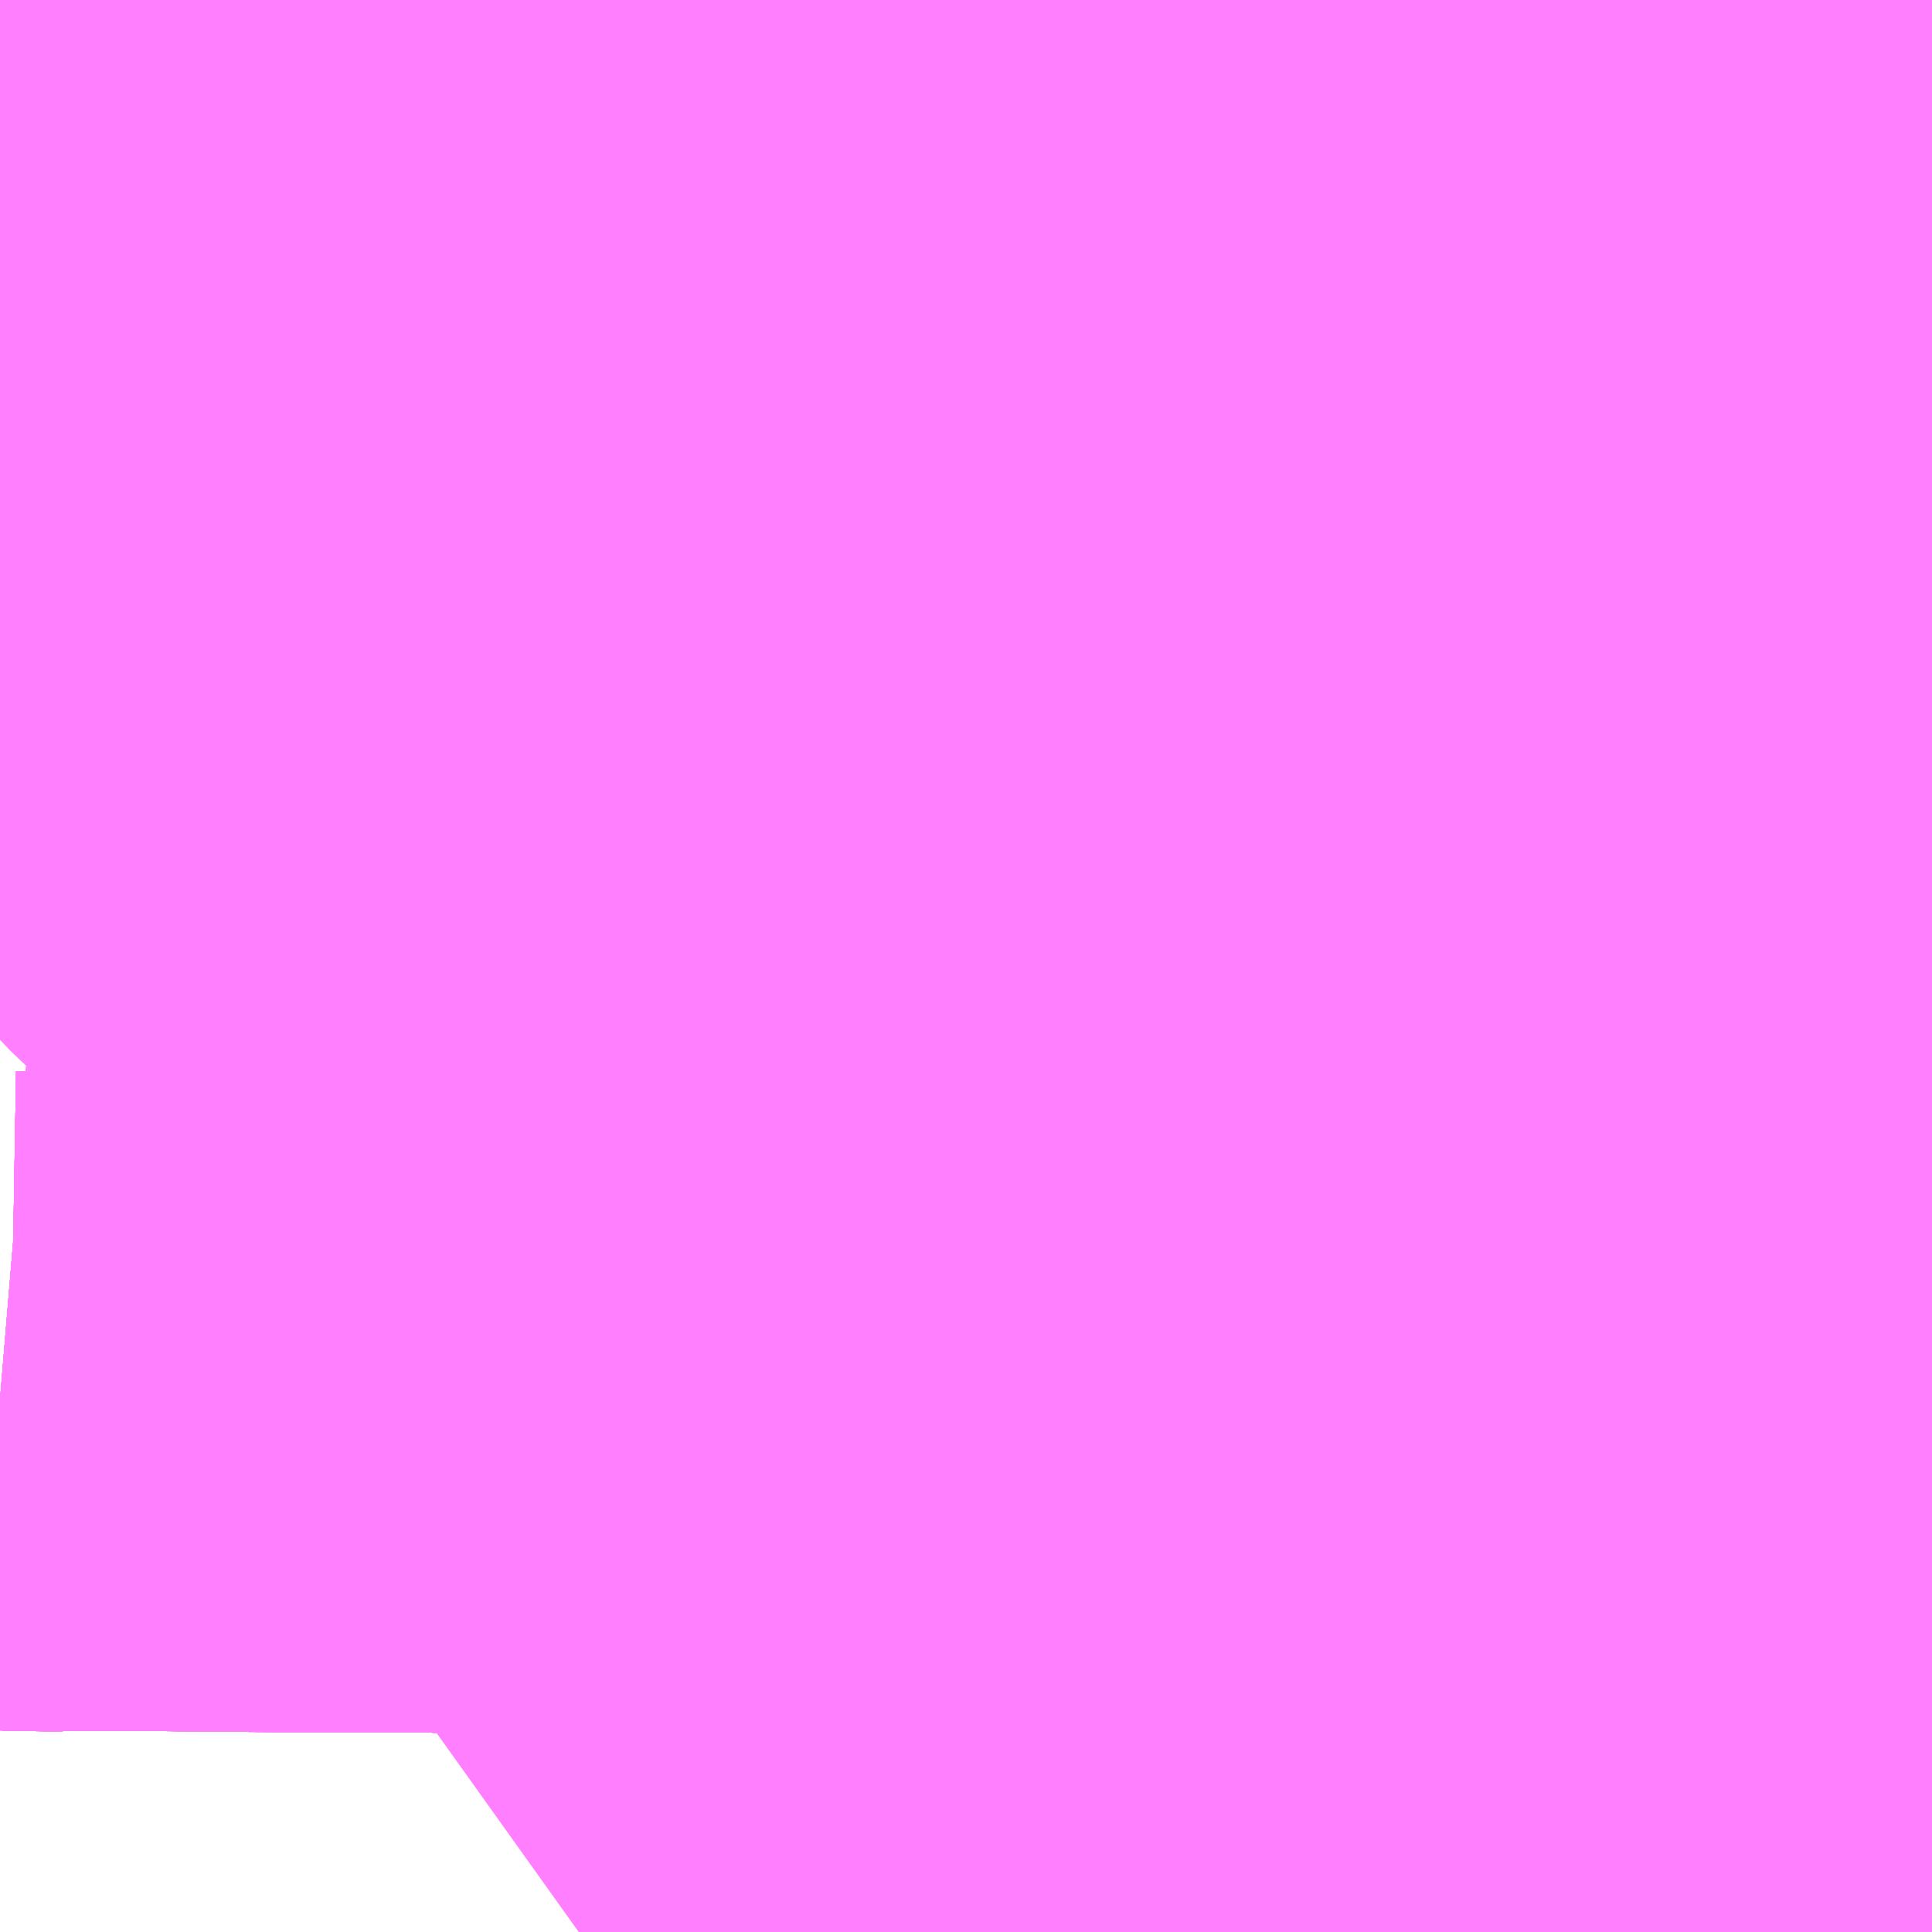 <?xml version="1.0" encoding="UTF-8"?>
<svg  xmlns="http://www.w3.org/2000/svg" xmlns:xlink="http://www.w3.org/1999/xlink" xmlns:go="http://purl.org/svgmap/profile" property="N07_001,N07_002,N07_003,N07_004,N07_005,N07_006,N07_007" viewBox="14086.67 -3834.229 2.197 2.197" go:dataArea="14086.669921875 -3834.228515625 2.197265625 2.197265625" >
<globalCoordinateSystem srsName="http://purl.org/crs/84" transform="matrix(100.0,0.0,0.0,-100.0,0.0,0.0)" />
<defs>
 <g id="p0" >
  <circle cx="0.0" cy="0.0" r="3" stroke="green" stroke-width="0.75" vector-effect="non-scaling-stroke" />
 </g>
</defs>
<g fill="none" fill-rule="evenodd" stroke="#FF00FF" stroke-width="0.75" opacity="0.5" vector-effect="non-scaling-stroke" stroke-linejoin="bevel" >
<path content="1,JRバス東北（株）,ドリームササニシキ号,1.0,1.0,1.0," xlink:title="1" d="M14088.152,-3834.229L14088.185,-3834.196L14088.207,-3834.175L14088.209,-3834.173L14088.245,-3834.131L14088.295,-3834.09L14088.328,-3834.059L14088.329,-3834.058L14088.351,-3834.035L14088.385,-3834.003L14088.413,-3833.975L14088.43,-3833.959L14088.464,-3833.922L14088.483,-3833.898L14088.488,-3833.891L14088.509,-3833.863L14088.56,-3833.794L14088.582,-3833.767L14088.595,-3833.753L14088.61,-3833.739L14088.586,-3833.725L14088.566,-3833.713L14088.542,-3833.702L14088.524,-3833.696L14088.495,-3833.688L14088.435,-3833.677L14088.403,-3833.672L14088.362,-3833.666L14088.336,-3833.664L14088.31,-3833.662L14088.272,-3833.664L14088.218,-3833.676L14088.198,-3833.682L14088.174,-3833.691L14088.144,-3833.709L14088.115,-3833.731L14088.104,-3833.741L14088.093,-3833.751L14088.081,-3833.757L14088.072,-3833.761L14088.057,-3833.767L14088.042,-3833.771L14087.826,-3833.821L14087.81,-3833.826L14087.727,-3833.843L14087.528,-3833.886L14087.485,-3833.896L14087.354,-3833.929L14087.298,-3833.939L14087.279,-3833.943L14087.259,-3833.946L14087.156,-3833.957L14087.114,-3833.963L14087.09,-3833.966L14087.076,-3833.968L14087.034,-3833.974L14087.027,-3833.966L14087.007,-3833.934L14086.988,-3833.909L14086.979,-3833.895L14086.943,-3833.844L14086.925,-3833.815L14086.921,-3833.809L14086.871,-3833.735L14086.843,-3833.695L14086.841,-3833.686L14086.808,-3833.644L14086.803,-3833.636L14086.8,-3833.633L14086.798,-3833.63L14086.798,-3833.622L14086.799,-3833.612L14086.809,-3833.581L14086.831,-3833.515L14086.839,-3833.498L14086.84,-3833.491L14086.846,-3833.475L14086.875,-3833.409L14086.887,-3833.385L14086.896,-3833.368L14086.911,-3833.344L14086.924,-3833.324L14086.939,-3833.308L14086.955,-3833.291L14086.975,-3833.274L14086.99,-3833.263L14087.001,-3833.256L14087.017,-3833.246L14087.048,-3833.231L14087.156,-3833.196L14087.171,-3833.192L14087.236,-3833.172L14087.292,-3833.152L14087.379,-3833.133L14087.564,-3833.08L14087.59,-3833.071L14087.68,-3833.045L14087.693,-3833.041L14087.847,-3832.99L14087.864,-3832.982L14087.896,-3832.964L14087.909,-3832.954L14087.934,-3832.935L14087.95,-3832.918L14087.96,-3832.902L14087.99,-3832.854L14087.999,-3832.835L14088.018,-3832.782L14088.023,-3832.765L14088.027,-3832.747L14088.028,-3832.735L14088.039,-3832.54L14088.036,-3832.476L14088.038,-3832.407L14088.039,-3832.398L14088.045,-3832.249L14088.064,-3832.25L14088.151,-3832.255L14088.16,-3832.252L14088.175,-3832.252L14088.266,-3832.255L14088.288,-3832.251L14088.288,-3832.251L14088.289,-3832.251L14088.289,-3832.237L14088.291,-3832.133L14088.293,-3832.088L14088.294,-3832.051L14088.295,-3832.031"/>
<path content="1,JRバス東北（株）,仙台～古川線,31.0,25.0,25.0," xlink:title="1" d="M14088.833,-3832.031L14088.839,-3832.046L14088.862,-3832.094L14088.867,-3832.108M14088.867,-3833.498L14088.864,-3833.502L14088.86,-3833.507L14088.854,-3833.514L14088.838,-3833.533L14088.818,-3833.558L14088.791,-3833.586L14088.778,-3833.599L14088.763,-3833.612L14088.746,-3833.625L14088.74,-3833.63L14088.731,-3833.637L14088.707,-3833.658L14088.678,-3833.677L14088.61,-3833.739L14088.595,-3833.753L14088.582,-3833.767L14088.56,-3833.794L14088.509,-3833.863L14088.488,-3833.891L14088.483,-3833.898L14088.464,-3833.922L14088.43,-3833.959L14088.413,-3833.975L14088.385,-3834.003L14088.351,-3834.035L14088.329,-3834.058L14088.328,-3834.059L14088.295,-3834.09L14088.245,-3834.131L14088.209,-3834.173L14088.207,-3834.175L14088.185,-3834.196L14088.152,-3834.229"/>
<path content="1,宮城交通（株）,N13,23.0,9.0,9.5," xlink:title="1" d="M14088.295,-3832.031L14088.294,-3832.051L14088.293,-3832.088L14088.291,-3832.133L14088.289,-3832.237L14088.289,-3832.251L14088.288,-3832.251L14088.288,-3832.251L14088.266,-3832.255L14088.175,-3832.252L14088.16,-3832.252L14088.151,-3832.255L14088.064,-3832.25L14088.045,-3832.249L14088.039,-3832.398L14088.038,-3832.407L14088.036,-3832.476L14088.039,-3832.54L14088.028,-3832.735L14088.027,-3832.747L14088.023,-3832.765L14088.018,-3832.782L14087.999,-3832.835L14087.99,-3832.854L14087.96,-3832.902L14087.95,-3832.918L14087.934,-3832.935L14087.909,-3832.954L14087.896,-3832.964L14087.864,-3832.982L14087.847,-3832.99L14087.693,-3833.041L14087.68,-3833.045L14087.59,-3833.071L14087.564,-3833.08L14087.379,-3833.133L14087.292,-3833.152L14087.236,-3833.172L14087.171,-3833.192L14087.156,-3833.196L14087.048,-3833.231L14086.999,-3833.244L14086.969,-3833.251L14086.918,-3833.264L14086.832,-3833.281L14086.818,-3833.284L14086.799,-3833.286L14086.79,-3833.286L14086.766,-3833.288L14086.733,-3833.288L14086.718,-3833.289L14086.687,-3833.286L14086.67,-3833.283"/>
<path content="1,宮城交通（株）,N14,27.0,20.0,17.5," xlink:title="1" d="M14086.67,-3833.283L14086.687,-3833.286L14086.718,-3833.289L14086.733,-3833.288L14086.766,-3833.288L14086.79,-3833.286L14086.799,-3833.286L14086.818,-3833.284L14086.832,-3833.281L14086.918,-3833.264L14086.969,-3833.251L14086.999,-3833.244L14087.048,-3833.231L14087.156,-3833.196L14087.171,-3833.192L14087.236,-3833.172L14087.292,-3833.152L14087.379,-3833.133L14087.564,-3833.08L14087.59,-3833.071L14087.68,-3833.045L14087.693,-3833.041L14087.847,-3832.99L14087.864,-3832.982L14087.896,-3832.964L14087.909,-3832.954L14087.934,-3832.935L14087.95,-3832.918L14087.96,-3832.902L14087.99,-3832.854L14087.999,-3832.835L14088.018,-3832.782L14088.023,-3832.765L14088.027,-3832.747L14088.028,-3832.735L14088.039,-3832.54L14088.036,-3832.476L14088.038,-3832.407L14088.039,-3832.398L14088.045,-3832.249L14088.064,-3832.25L14088.151,-3832.255"/>
<path content="1,宮城交通（株）,N15,35.5,31.5,31.5," xlink:title="1" d="M14088.295,-3832.031L14088.294,-3832.051L14088.293,-3832.088L14088.291,-3832.133L14088.289,-3832.237L14088.289,-3832.251L14088.288,-3832.251L14088.288,-3832.251L14088.266,-3832.255L14088.175,-3832.252L14088.16,-3832.252L14088.151,-3832.255L14088.064,-3832.25L14088.045,-3832.249L14088.039,-3832.398L14088.038,-3832.407L14088.036,-3832.476L14088.039,-3832.54L14088.028,-3832.735L14088.027,-3832.747L14088.023,-3832.765L14088.018,-3832.782L14087.999,-3832.835L14087.99,-3832.854L14087.96,-3832.902L14087.95,-3832.918L14087.934,-3832.935L14087.909,-3832.954L14087.896,-3832.964L14087.864,-3832.982L14087.847,-3832.99L14087.693,-3833.041L14087.68,-3833.045L14087.59,-3833.071L14087.564,-3833.08L14087.379,-3833.133L14087.292,-3833.152L14087.236,-3833.172L14087.171,-3833.192L14087.156,-3833.196L14087.048,-3833.231L14086.999,-3833.244L14086.969,-3833.251L14086.918,-3833.264L14086.832,-3833.281L14086.818,-3833.284L14086.799,-3833.286L14086.79,-3833.286L14086.766,-3833.288L14086.733,-3833.288L14086.718,-3833.289L14086.687,-3833.286L14086.67,-3833.283"/>
<path content="1,宮城交通（株）,N16,16.0,13.0,12.5," xlink:title="1" d="M14086.67,-3833.283L14086.687,-3833.286L14086.718,-3833.289L14086.733,-3833.288L14086.766,-3833.288L14086.79,-3833.286L14086.799,-3833.286L14086.818,-3833.284L14086.832,-3833.281L14086.918,-3833.264L14086.969,-3833.251L14086.999,-3833.244L14087.048,-3833.231L14087.156,-3833.196L14087.171,-3833.192L14087.236,-3833.172L14087.292,-3833.152L14087.379,-3833.133L14087.564,-3833.08L14087.59,-3833.071L14087.68,-3833.045L14087.693,-3833.041L14087.847,-3832.99L14087.864,-3832.982L14087.896,-3832.964L14087.909,-3832.954L14087.934,-3832.935L14087.95,-3832.918L14087.96,-3832.902L14087.99,-3832.854L14087.999,-3832.835L14088.018,-3832.782L14088.023,-3832.765L14088.027,-3832.747L14088.028,-3832.735L14088.039,-3832.54L14088.036,-3832.476L14088.038,-3832.407L14088.039,-3832.398L14088.045,-3832.249L14088.064,-3832.25L14088.151,-3832.255"/>
<path content="1,宮城交通（株）,N17,8.0,4.0,2.5," xlink:title="1" d="M14088.151,-3832.255L14088.064,-3832.25L14088.045,-3832.249L14088.039,-3832.398L14088.038,-3832.407L14088.036,-3832.476L14088.039,-3832.54L14088.028,-3832.735L14088.027,-3832.747L14088.023,-3832.765L14088.018,-3832.782L14087.999,-3832.835L14087.99,-3832.854L14087.96,-3832.902L14087.95,-3832.918L14087.934,-3832.935L14087.909,-3832.954L14087.896,-3832.964L14087.864,-3832.982L14087.847,-3832.99L14087.693,-3833.041L14087.68,-3833.045L14087.59,-3833.071L14087.564,-3833.08L14087.379,-3833.133L14087.292,-3833.152L14087.236,-3833.172L14087.171,-3833.192L14087.156,-3833.196L14087.048,-3833.231L14086.999,-3833.244L14086.969,-3833.251L14086.918,-3833.264L14086.832,-3833.281L14086.818,-3833.284L14086.799,-3833.286L14086.79,-3833.286L14086.766,-3833.288L14086.733,-3833.288L14086.718,-3833.289L14086.687,-3833.286L14086.67,-3833.283"/>
<path content="1,宮城交通（株）,N18,2.0,0.0,0.0," xlink:title="1" d="M14086.67,-3833.283L14086.687,-3833.286L14086.718,-3833.289L14086.733,-3833.288L14086.766,-3833.288L14086.79,-3833.286L14086.799,-3833.286L14086.818,-3833.284L14086.832,-3833.281L14086.918,-3833.264L14086.969,-3833.251L14086.999,-3833.244L14087.048,-3833.231L14087.156,-3833.196L14087.171,-3833.192L14087.236,-3833.172L14087.292,-3833.152L14087.379,-3833.133L14087.564,-3833.08L14087.59,-3833.071L14087.68,-3833.045L14087.693,-3833.041L14087.847,-3832.99L14087.864,-3832.982L14087.896,-3832.964L14087.909,-3832.954L14087.934,-3832.935L14087.95,-3832.918L14087.96,-3832.902L14087.99,-3832.854L14087.999,-3832.835L14088.018,-3832.782L14088.023,-3832.765L14088.027,-3832.747L14088.028,-3832.735L14088.039,-3832.54L14088.036,-3832.476L14088.038,-3832.407L14088.039,-3832.398L14088.045,-3832.249L14088.064,-3832.25L14088.151,-3832.255"/>
<path content="1,宮城交通（株）,N19,12.5,8.5,5.0," xlink:title="1" d="M14086.67,-3833.283L14086.687,-3833.286L14086.718,-3833.289L14086.733,-3833.288L14086.766,-3833.288L14086.79,-3833.286L14086.799,-3833.286L14086.818,-3833.284L14086.832,-3833.281L14086.918,-3833.264L14086.969,-3833.251L14086.999,-3833.244L14087.048,-3833.231L14087.156,-3833.196L14087.171,-3833.192L14087.236,-3833.172L14087.292,-3833.152L14087.379,-3833.133L14087.564,-3833.08L14087.59,-3833.071L14087.68,-3833.045L14087.693,-3833.041L14087.847,-3832.99L14087.864,-3832.982L14087.896,-3832.964L14087.909,-3832.954L14087.934,-3832.935L14087.95,-3832.918L14087.96,-3832.902L14087.99,-3832.854L14087.999,-3832.835L14088.018,-3832.782L14088.023,-3832.765L14088.027,-3832.747L14088.028,-3832.735L14088.039,-3832.54L14088.036,-3832.476L14088.038,-3832.407L14088.039,-3832.398L14088.045,-3832.249L14088.064,-3832.25L14088.151,-3832.255"/>
<path content="1,宮城交通（株）,N20,57.0,50.0,46.0," xlink:title="1" d="M14088.289,-3832.251L14088.289,-3832.237L14088.291,-3832.133L14088.293,-3832.088L14088.294,-3832.051L14088.295,-3832.031"/>
<path content="1,宮城交通（株）,N20,57.0,50.0,46.0," xlink:title="1" d="M14088.289,-3832.251L14088.288,-3832.251L14088.288,-3832.251L14088.266,-3832.255L14088.175,-3832.252L14088.16,-3832.252L14088.151,-3832.255L14088.064,-3832.25L14088.045,-3832.249L14088.039,-3832.398L14088.038,-3832.407L14088.036,-3832.476L14088.039,-3832.54L14088.028,-3832.735L14088.027,-3832.747L14088.023,-3832.765L14088.018,-3832.782L14087.999,-3832.835L14087.99,-3832.854L14087.96,-3832.902L14087.973,-3832.913L14087.981,-3832.923L14087.981,-3832.931L14087.976,-3832.941L14087.966,-3832.952L14087.934,-3832.977L14087.924,-3832.988L14087.918,-3832.997L14087.912,-3833.011L14087.91,-3833.025L14087.912,-3833.038L14087.917,-3833.052L14087.924,-3833.065L14087.934,-3833.078L14087.958,-3833.099L14087.912,-3833.141L14087.885,-3833.169L14087.856,-3833.192L14087.824,-3833.217L14087.797,-3833.237L14087.761,-3833.261L14087.726,-3833.283L14087.679,-3833.31L14087.633,-3833.338L14087.626,-3833.345L14087.589,-3833.362L14087.515,-3833.403L14087.485,-3833.42L14087.363,-3833.492L14087.343,-3833.502L14087.329,-3833.512L14087.294,-3833.533L14087.253,-3833.558L14087.234,-3833.574L14087.216,-3833.595L14087.208,-3833.606L14087.162,-3833.591L14087.159,-3833.596L14087.156,-3833.595L14087.089,-3833.575L14087.065,-3833.566L14087.005,-3833.55L14086.968,-3833.538L14086.909,-3833.521L14086.865,-3833.507L14086.849,-3833.502L14086.839,-3833.498L14086.831,-3833.515L14086.809,-3833.581L14086.799,-3833.612L14086.798,-3833.622L14086.798,-3833.63L14086.8,-3833.633L14086.803,-3833.636L14086.808,-3833.644L14086.841,-3833.686L14086.843,-3833.695L14086.871,-3833.735L14086.921,-3833.809L14086.925,-3833.815L14086.943,-3833.844L14086.979,-3833.895L14086.988,-3833.909L14087.007,-3833.934L14087.027,-3833.966L14087.034,-3833.974L14087.076,-3833.968L14087.09,-3833.966L14087.114,-3833.963L14087.156,-3833.957L14087.259,-3833.946L14087.279,-3833.943L14087.298,-3833.939L14087.354,-3833.929L14087.485,-3833.896L14087.528,-3833.886L14087.727,-3833.843L14087.81,-3833.826L14087.826,-3833.821L14088.042,-3833.771L14088.057,-3833.767L14088.072,-3833.761L14088.081,-3833.757L14088.093,-3833.751L14088.104,-3833.741L14088.115,-3833.731L14088.144,-3833.709L14088.174,-3833.691L14088.198,-3833.682L14088.218,-3833.676L14088.272,-3833.664L14088.31,-3833.662L14088.336,-3833.664L14088.362,-3833.666L14088.403,-3833.672L14088.435,-3833.677L14088.428,-3833.636L14088.427,-3833.63L14088.427,-3833.627L14088.42,-3833.584L14088.415,-3833.55L14088.403,-3833.468L14088.397,-3833.424L14088.389,-3833.382L14088.379,-3833.328L14088.368,-3833.256L14088.367,-3833.243L14088.36,-3833.212L14088.398,-3833.209L14088.426,-3833.206L14088.493,-3833.199L14088.521,-3833.197L14088.529,-3833.196L14088.537,-3833.195L14088.542,-3833.194L14088.554,-3833.193L14088.52,-3833.133L14088.483,-3833.083L14088.483,-3833.067L14088.483,-3833.064L14088.458,-3833.02L14088.409,-3832.928L14088.402,-3832.915L14088.414,-3832.909L14088.42,-3832.905L14088.484,-3832.865L14088.572,-3832.811L14088.589,-3832.8L14088.612,-3832.79L14088.637,-3832.782L14088.661,-3832.775L14088.672,-3832.773L14088.701,-3832.769L14088.812,-3832.757L14088.807,-3832.713L14088.809,-3832.682L14088.811,-3832.669L14088.814,-3832.635L14088.812,-3832.62L14088.81,-3832.613L14088.807,-3832.602L14088.8,-3832.59L14088.778,-3832.555L14088.748,-3832.512L14088.726,-3832.478L14088.706,-3832.445L14088.669,-3832.392L14088.645,-3832.354L14088.619,-3832.315L14088.576,-3832.25L14088.536,-3832.187L14088.519,-3832.195L14088.481,-3832.211L14088.464,-3832.216L14088.428,-3832.232L14088.41,-3832.24L14088.396,-3832.245L14088.383,-3832.249L14088.369,-3832.251L14088.354,-3832.254L14088.335,-3832.255L14088.312,-3832.255L14088.289,-3832.251"/>
<path content="1,宮城交通（株）,N21,8.0,7.0,7.0," xlink:title="1" d="M14086.67,-3834.104L14086.672,-3834.104L14086.692,-3834.103L14086.709,-3834.101L14086.728,-3834.096L14086.741,-3834.095L14086.76,-3834.09L14086.787,-3834.081L14086.812,-3834.072L14086.838,-3834.061L14086.864,-3834.05L14086.907,-3834.031L14087.009,-3833.985L14087.023,-3833.978L14087.034,-3833.974L14087.043,-3833.98L14087.058,-3834.001L14087.08,-3834.034L14087.1,-3834.064L14087.156,-3834.067L14087.199,-3834.068L14087.209,-3834.067L14087.294,-3834.067L14087.375,-3834.07L14087.448,-3834.072L14087.491,-3834.073L14087.548,-3834.075L14087.575,-3834.079L14087.588,-3834.076L14087.604,-3834.075L14087.63,-3834.07L14087.71,-3834.054L14087.735,-3834.048L14087.777,-3834.039L14087.824,-3834.033L14087.884,-3834.029L14087.882,-3833.992L14087.93,-3833.985L14087.933,-3833.985L14087.982,-3833.973L14088.001,-3833.966L14088.029,-3833.955L14088.05,-3833.945L14088.06,-3833.939L14088.069,-3833.931L14088.078,-3833.922L14088.083,-3833.919L14088.095,-3833.901L14088.097,-3833.892L14088.098,-3833.868L14088.093,-3833.836L14088.081,-3833.757L14088.065,-3833.673L14088.06,-3833.637L14088.059,-3833.63L14088.055,-3833.59L14088.048,-3833.546L14088.041,-3833.505L14088.034,-3833.463L14088.026,-3833.419L14088.005,-3833.293L14087.999,-3833.247L14087.995,-3833.209L14087.981,-3833.148L14087.979,-3833.128L14087.971,-3833.086L14087.958,-3833.099L14087.934,-3833.078L14087.924,-3833.065L14087.917,-3833.052L14087.912,-3833.038L14087.91,-3833.025L14087.912,-3833.011L14087.918,-3832.997L14087.924,-3832.988L14087.934,-3832.977L14087.966,-3832.952L14087.976,-3832.941L14087.981,-3832.931L14087.981,-3832.923L14087.973,-3832.913L14087.96,-3832.902L14087.99,-3832.854L14087.999,-3832.835L14088.018,-3832.782L14088.023,-3832.765L14088.027,-3832.747L14088.028,-3832.735L14088.039,-3832.54L14088.036,-3832.476L14088.038,-3832.407L14088.039,-3832.398L14088.045,-3832.249L14088.064,-3832.25L14088.151,-3832.255"/>
<path content="1,宮城交通（株）,N22,11.0,12.0,12.0," xlink:title="1" d="M14088.833,-3832.031L14088.839,-3832.046"/>
<path content="1,宮城交通（株）,N22,11.0,12.0,12.0," xlink:title="1" d="M14088.839,-3832.046L14088.82,-3832.054L14088.737,-3832.093L14088.725,-3832.099L14088.713,-3832.104L14088.662,-3832.128L14088.649,-3832.135L14088.638,-3832.14L14088.545,-3832.183L14088.536,-3832.187L14088.519,-3832.195L14088.481,-3832.211L14088.464,-3832.216L14088.428,-3832.232L14088.41,-3832.24L14088.396,-3832.245L14088.383,-3832.249L14088.369,-3832.251L14088.354,-3832.254L14088.335,-3832.255L14088.312,-3832.255L14088.289,-3832.251"/>
<path content="1,宮城交通（株）,N22,11.0,12.0,12.0," xlink:title="1" d="M14088.839,-3832.046L14088.862,-3832.094L14088.867,-3832.108M14088.867,-3833.498L14088.864,-3833.502L14088.86,-3833.507L14088.854,-3833.514L14088.838,-3833.533L14088.818,-3833.558L14088.791,-3833.586L14088.778,-3833.599L14088.763,-3833.612L14088.746,-3833.625L14088.74,-3833.63L14088.731,-3833.637L14088.707,-3833.658L14088.678,-3833.677L14088.61,-3833.739L14088.595,-3833.753L14088.582,-3833.767L14088.56,-3833.794L14088.509,-3833.863L14088.488,-3833.891L14088.483,-3833.898L14088.464,-3833.922L14088.43,-3833.959L14088.413,-3833.975L14088.385,-3834.003L14088.351,-3834.035L14088.329,-3834.058L14088.328,-3834.059L14088.295,-3834.09L14088.245,-3834.131L14088.209,-3834.173L14088.207,-3834.175L14088.185,-3834.196L14088.152,-3834.229"/>
<path content="1,宮城交通（株）,N22,11.0,12.0,12.0," xlink:title="1" d="M14088.289,-3832.251L14088.288,-3832.274L14088.287,-3832.302L14088.287,-3832.388L14088.286,-3832.402L14088.285,-3832.414L14088.284,-3832.532L14088.284,-3832.548L14088.272,-3832.546L14088.134,-3832.542L14088.039,-3832.54L14088.036,-3832.476L14088.038,-3832.407L14088.039,-3832.398L14088.045,-3832.249L14088.064,-3832.25L14088.151,-3832.255L14088.16,-3832.252L14088.175,-3832.252L14088.266,-3832.255L14088.288,-3832.251L14088.288,-3832.251L14088.289,-3832.251"/>
<path content="1,宮城交通（株）,N23,35.0,29.5,28.0," xlink:title="1" d="M14088.295,-3832.031L14088.294,-3832.051L14088.293,-3832.088L14088.291,-3832.133L14088.289,-3832.237L14088.289,-3832.251L14088.288,-3832.251L14088.288,-3832.251L14088.266,-3832.255L14088.175,-3832.252L14088.16,-3832.252L14088.151,-3832.255L14088.064,-3832.25L14088.045,-3832.249L14088.039,-3832.398L14088.038,-3832.407L14088.036,-3832.476L14088.039,-3832.54L14088.134,-3832.542L14088.272,-3832.546L14088.284,-3832.548L14088.282,-3832.563L14088.283,-3832.624L14088.283,-3832.643L14088.285,-3832.657L14088.288,-3832.673L14088.295,-3832.701L14088.298,-3832.715L14088.305,-3832.731L14088.31,-3832.74L14088.315,-3832.748L14088.322,-3832.76L14088.343,-3832.8L14088.347,-3832.809L14088.352,-3832.82L14088.402,-3832.915L14088.409,-3832.928L14088.458,-3833.02L14088.483,-3833.064L14088.483,-3833.067L14088.483,-3833.083L14088.52,-3833.133L14088.554,-3833.193L14088.574,-3833.229L14088.601,-3833.278L14088.612,-3833.307L14088.625,-3833.344L14088.633,-3833.374L14088.641,-3833.401L14088.642,-3833.404L14088.667,-3833.469L14088.668,-3833.471L14088.672,-3833.484L14088.688,-3833.556L14088.683,-3833.582L14088.69,-3833.63L14088.707,-3833.658L14088.678,-3833.677L14088.61,-3833.739L14088.595,-3833.753L14088.582,-3833.767L14088.56,-3833.794L14088.509,-3833.863L14088.488,-3833.891L14088.483,-3833.898L14088.464,-3833.922L14088.43,-3833.959L14088.413,-3833.975L14088.385,-3834.003L14088.351,-3834.035L14088.329,-3834.058L14088.328,-3834.059L14088.295,-3834.09L14088.245,-3834.131L14088.209,-3834.173L14088.207,-3834.175L14088.185,-3834.196L14088.152,-3834.229"/>
<path content="1,宮城交通（株）,N24,19.5,12.5,12.5," xlink:title="1" d="M14088.295,-3832.031L14088.294,-3832.051L14088.293,-3832.088L14088.291,-3832.133L14088.289,-3832.237L14088.289,-3832.251L14088.288,-3832.251L14088.288,-3832.251L14088.266,-3832.255L14088.175,-3832.252L14088.16,-3832.252L14088.151,-3832.255L14088.064,-3832.25L14088.045,-3832.249L14088.039,-3832.398L14088.038,-3832.407L14088.036,-3832.476L14088.039,-3832.54L14088.134,-3832.542L14088.272,-3832.546L14088.284,-3832.548L14088.282,-3832.563L14088.283,-3832.624L14088.283,-3832.643L14088.285,-3832.657L14088.288,-3832.673L14088.295,-3832.701L14088.298,-3832.715L14088.305,-3832.731L14088.31,-3832.74L14088.315,-3832.748L14088.322,-3832.76L14088.343,-3832.8L14088.347,-3832.809L14088.352,-3832.82L14088.402,-3832.915L14088.409,-3832.928L14088.458,-3833.02L14088.483,-3833.064L14088.483,-3833.067L14088.483,-3833.083L14088.52,-3833.133L14088.554,-3833.193L14088.574,-3833.229L14088.601,-3833.278L14088.612,-3833.307L14088.625,-3833.344L14088.633,-3833.374L14088.641,-3833.401L14088.642,-3833.404L14088.667,-3833.469L14088.668,-3833.471L14088.672,-3833.484L14088.688,-3833.556L14088.683,-3833.582L14088.69,-3833.63L14088.707,-3833.658L14088.678,-3833.677L14088.61,-3833.739L14088.595,-3833.753L14088.582,-3833.767L14088.56,-3833.794L14088.509,-3833.863L14088.488,-3833.891L14088.483,-3833.898L14088.464,-3833.922L14088.43,-3833.959L14088.413,-3833.975L14088.385,-3834.003L14088.351,-3834.035L14088.329,-3834.058L14088.328,-3834.059L14088.295,-3834.09L14088.245,-3834.131L14088.209,-3834.173L14088.207,-3834.175L14088.185,-3834.196L14088.152,-3834.229"/>
<path content="1,宮城交通（株）,N25,13.0,5.0,5.0," xlink:title="1" d="M14088.833,-3832.031L14088.839,-3832.046"/>
<path content="1,宮城交通（株）,N25,13.0,5.0,5.0," xlink:title="1" d="M14088.839,-3832.046L14088.82,-3832.054L14088.737,-3832.093L14088.725,-3832.099L14088.713,-3832.104L14088.662,-3832.128L14088.649,-3832.135L14088.638,-3832.14L14088.545,-3832.183L14088.536,-3832.187L14088.519,-3832.195L14088.481,-3832.211L14088.464,-3832.216L14088.428,-3832.232L14088.41,-3832.24L14088.396,-3832.245L14088.383,-3832.249L14088.369,-3832.251L14088.354,-3832.254L14088.335,-3832.255L14088.312,-3832.255L14088.289,-3832.251L14088.288,-3832.251L14088.288,-3832.251L14088.266,-3832.255L14088.175,-3832.252L14088.16,-3832.252L14088.151,-3832.255L14088.064,-3832.25L14088.045,-3832.249L14088.039,-3832.398L14088.038,-3832.407L14088.036,-3832.476L14088.039,-3832.54L14088.134,-3832.542L14088.272,-3832.546L14088.284,-3832.548L14088.282,-3832.563L14088.283,-3832.624L14088.283,-3832.643L14088.285,-3832.657L14088.288,-3832.673L14088.295,-3832.701L14088.298,-3832.715L14088.305,-3832.731L14088.31,-3832.74L14088.315,-3832.748L14088.322,-3832.76L14088.343,-3832.8L14088.347,-3832.809L14088.352,-3832.82L14088.402,-3832.915L14088.409,-3832.928L14088.458,-3833.02L14088.483,-3833.064L14088.483,-3833.067L14088.483,-3833.083L14088.52,-3833.133L14088.554,-3833.193L14088.574,-3833.229L14088.601,-3833.278L14088.612,-3833.307L14088.625,-3833.344L14088.633,-3833.374L14088.641,-3833.401L14088.642,-3833.404L14088.667,-3833.469L14088.668,-3833.471L14088.672,-3833.484L14088.688,-3833.556L14088.683,-3833.582L14088.69,-3833.63L14088.707,-3833.658L14088.708,-3833.671L14088.715,-3833.718L14088.725,-3833.782L14088.737,-3833.844L14088.759,-3833.98L14088.768,-3834.028L14088.77,-3834.038L14088.772,-3834.049L14088.782,-3834.099L14088.794,-3834.164L14088.806,-3834.216L14088.808,-3834.229"/>
<path content="1,宮城交通（株）,N25,13.0,5.0,5.0," xlink:title="1" d="M14088.867,-3832.108L14088.862,-3832.094L14088.839,-3832.046"/>
<path content="1,宮城交通（株）,N26,31.0,16.0,14.0," xlink:title="1" d="M14088.295,-3832.031L14088.294,-3832.051L14088.293,-3832.088L14088.291,-3832.133L14088.289,-3832.237L14088.289,-3832.251L14088.288,-3832.251L14088.288,-3832.251L14088.266,-3832.255L14088.175,-3832.252L14088.16,-3832.252L14088.151,-3832.255L14088.064,-3832.25L14088.045,-3832.249L14088.039,-3832.398L14088.038,-3832.407L14088.036,-3832.476L14088.039,-3832.54L14088.134,-3832.542L14088.272,-3832.546L14088.284,-3832.548L14088.282,-3832.563L14088.283,-3832.624L14088.283,-3832.643L14088.285,-3832.657L14088.288,-3832.673L14088.295,-3832.701L14088.298,-3832.715L14088.305,-3832.731L14088.31,-3832.74L14088.315,-3832.748L14088.322,-3832.76L14088.343,-3832.8L14088.347,-3832.809L14088.352,-3832.82L14088.402,-3832.915L14088.409,-3832.928L14088.458,-3833.02L14088.483,-3833.064L14088.483,-3833.067L14088.483,-3833.083L14088.52,-3833.133L14088.554,-3833.193L14088.574,-3833.229L14088.601,-3833.278L14088.612,-3833.307L14088.625,-3833.344L14088.633,-3833.374L14088.641,-3833.401L14088.642,-3833.404L14088.667,-3833.469L14088.668,-3833.471L14088.672,-3833.484L14088.688,-3833.556L14088.683,-3833.582L14088.69,-3833.63L14088.707,-3833.658L14088.708,-3833.671L14088.715,-3833.718L14088.725,-3833.782L14088.737,-3833.844L14088.759,-3833.98L14088.768,-3834.028L14088.77,-3834.038L14088.772,-3834.049L14088.782,-3834.099L14088.794,-3834.164L14088.806,-3834.216L14088.808,-3834.229"/>
<path content="1,宮城交通（株）,N27,6.5,6.0,4.0," xlink:title="1" d="M14088.151,-3832.255L14088.064,-3832.25L14088.045,-3832.249L14088.039,-3832.398L14088.038,-3832.407L14088.036,-3832.476L14088.039,-3832.54L14088.134,-3832.542L14088.272,-3832.546L14088.284,-3832.548L14088.282,-3832.563L14088.283,-3832.624L14088.283,-3832.643L14088.285,-3832.657L14088.288,-3832.673L14088.295,-3832.701L14088.298,-3832.715L14088.305,-3832.731L14088.31,-3832.74L14088.315,-3832.748L14088.322,-3832.76L14088.343,-3832.8L14088.347,-3832.809L14088.352,-3832.82L14088.402,-3832.915L14088.409,-3832.928L14088.458,-3833.02L14088.483,-3833.064L14088.483,-3833.067L14088.483,-3833.083L14088.52,-3833.133L14088.554,-3833.193L14088.574,-3833.229L14088.601,-3833.278L14088.612,-3833.307L14088.625,-3833.344L14088.633,-3833.374L14088.641,-3833.401L14088.642,-3833.404L14088.667,-3833.469L14088.668,-3833.471L14088.672,-3833.484L14088.688,-3833.556L14088.683,-3833.582L14088.69,-3833.63L14088.707,-3833.658L14088.708,-3833.671L14088.715,-3833.718L14088.725,-3833.782L14088.737,-3833.844L14088.759,-3833.98L14088.768,-3834.028L14088.77,-3834.038L14088.772,-3834.049L14088.782,-3834.099L14088.794,-3834.164L14088.806,-3834.216L14088.808,-3834.229"/>
<path content="1,宮城交通（株）,N28,21.5,15.5,14.5," xlink:title="1" d="M14088.151,-3832.255L14088.064,-3832.25L14088.045,-3832.249L14088.039,-3832.398L14088.038,-3832.407L14088.036,-3832.476L14088.039,-3832.54L14088.134,-3832.542L14088.272,-3832.546L14088.284,-3832.548L14088.282,-3832.563L14088.283,-3832.624L14088.283,-3832.643L14088.285,-3832.657L14088.288,-3832.673L14088.295,-3832.701L14088.298,-3832.715L14088.305,-3832.731L14088.31,-3832.74L14088.315,-3832.748L14088.322,-3832.76L14088.343,-3832.8L14088.347,-3832.809L14088.352,-3832.82L14088.402,-3832.915L14088.409,-3832.928L14088.458,-3833.02L14088.483,-3833.064L14088.483,-3833.067L14088.483,-3833.083L14088.52,-3833.133L14088.554,-3833.193L14088.574,-3833.229L14088.601,-3833.278L14088.612,-3833.307L14088.625,-3833.344L14088.633,-3833.374L14088.641,-3833.401L14088.642,-3833.404L14088.667,-3833.469L14088.668,-3833.471L14088.672,-3833.484L14088.688,-3833.556L14088.683,-3833.582L14088.69,-3833.63L14088.707,-3833.658L14088.708,-3833.671L14088.715,-3833.718L14088.725,-3833.782L14088.737,-3833.844L14088.759,-3833.98L14088.768,-3834.028L14088.77,-3834.038L14088.867,-3834.026"/>
<path content="1,宮城交通（株）,N29,19.0,14.0,14.0," xlink:title="1" d="M14088.151,-3832.255L14088.064,-3832.25L14088.045,-3832.249L14088.039,-3832.398L14088.038,-3832.407L14088.036,-3832.476L14088.039,-3832.54L14088.134,-3832.542L14088.272,-3832.546L14088.284,-3832.548L14088.282,-3832.563L14088.283,-3832.624L14088.283,-3832.643L14088.285,-3832.657L14088.288,-3832.673L14088.295,-3832.701L14088.298,-3832.715L14088.305,-3832.731L14088.31,-3832.74L14088.315,-3832.748L14088.322,-3832.76L14088.343,-3832.8L14088.347,-3832.809L14088.352,-3832.82L14088.402,-3832.915L14088.409,-3832.928L14088.458,-3833.02L14088.483,-3833.064L14088.483,-3833.067L14088.483,-3833.083L14088.52,-3833.133L14088.554,-3833.193L14088.574,-3833.229L14088.601,-3833.278L14088.612,-3833.307L14088.625,-3833.344L14088.633,-3833.374L14088.641,-3833.401L14088.642,-3833.404L14088.667,-3833.469L14088.668,-3833.471L14088.672,-3833.484L14088.688,-3833.556L14088.683,-3833.582L14088.69,-3833.63L14088.707,-3833.658L14088.708,-3833.671L14088.715,-3833.718L14088.725,-3833.782L14088.737,-3833.844L14088.759,-3833.98L14088.768,-3834.028L14088.77,-3834.038L14088.663,-3834.049L14088.628,-3834.055L14088.577,-3834.061L14088.563,-3834.064L14088.524,-3834.074L14088.506,-3834.082L14088.49,-3834.09L14088.468,-3834.106L14088.458,-3834.117L14088.447,-3834.135L14088.435,-3834.161L14088.43,-3834.174L14088.429,-3834.181L14088.429,-3834.193L14088.434,-3834.229"/>
<path content="1,宮城交通（株）,N30,28.0,27.0,25.0," xlink:title="1" d="M14088.833,-3832.031L14088.839,-3832.046L14088.862,-3832.094L14088.867,-3832.108"/>
<path content="1,宮城交通（株）,N30,28.0,27.0,25.0," xlink:title="1" d="M14088.151,-3832.255L14088.16,-3832.252L14088.175,-3832.252L14088.266,-3832.255L14088.288,-3832.251L14088.288,-3832.251L14088.289,-3832.251L14088.288,-3832.274L14088.287,-3832.302L14088.287,-3832.388L14088.286,-3832.402L14088.285,-3832.414L14088.284,-3832.532L14088.284,-3832.548L14088.282,-3832.563L14088.283,-3832.624L14088.283,-3832.643L14088.285,-3832.657L14088.288,-3832.673L14088.295,-3832.701L14088.298,-3832.715L14088.305,-3832.731L14088.31,-3832.74L14088.315,-3832.748L14088.322,-3832.76L14088.343,-3832.8L14088.347,-3832.809L14088.352,-3832.82L14088.402,-3832.915L14088.409,-3832.928L14088.458,-3833.02L14088.483,-3833.064L14088.483,-3833.067L14088.483,-3833.083L14088.52,-3833.133L14088.554,-3833.193L14088.574,-3833.229L14088.601,-3833.278L14088.612,-3833.307L14088.625,-3833.344L14088.633,-3833.374L14088.641,-3833.401L14088.642,-3833.404L14088.667,-3833.469L14088.668,-3833.471L14088.672,-3833.484L14088.688,-3833.556L14088.683,-3833.582L14088.69,-3833.63L14088.707,-3833.658L14088.708,-3833.671L14088.715,-3833.718L14088.725,-3833.782L14088.737,-3833.844L14088.759,-3833.98L14088.768,-3834.028L14088.77,-3834.038L14088.867,-3834.026"/>
<path content="1,宮城交通（株）,N31,15.0,14.0,11.5," xlink:title="1" d="M14088.839,-3832.046L14088.833,-3832.031"/>
<path content="1,宮城交通（株）,N31,15.0,14.0,11.5," xlink:title="1" d="M14088.151,-3832.255L14088.16,-3832.252L14088.175,-3832.252L14088.266,-3832.255L14088.288,-3832.251L14088.288,-3832.251L14088.289,-3832.251L14088.312,-3832.255L14088.335,-3832.255L14088.354,-3832.254L14088.369,-3832.251L14088.383,-3832.249L14088.396,-3832.245L14088.41,-3832.24L14088.428,-3832.232L14088.464,-3832.216L14088.481,-3832.211L14088.519,-3832.195L14088.536,-3832.187L14088.545,-3832.183L14088.638,-3832.14L14088.649,-3832.135L14088.662,-3832.128L14088.713,-3832.104L14088.725,-3832.099L14088.737,-3832.093L14088.82,-3832.054L14088.839,-3832.046"/>
<path content="1,宮城交通（株）,N31,15.0,14.0,11.5," xlink:title="1" d="M14088.867,-3832.108L14088.862,-3832.094L14088.839,-3832.046"/>
<path content="1,宮城交通（株）,N32,10.0,9.0,9.0," xlink:title="1" d="M14088.833,-3832.031L14088.839,-3832.046"/>
<path content="1,宮城交通（株）,N32,10.0,9.0,9.0," xlink:title="1" d="M14088.839,-3832.046L14088.862,-3832.094L14088.867,-3832.108"/>
<path content="1,宮城交通（株）,N32,10.0,9.0,9.0," xlink:title="1" d="M14088.151,-3832.255L14088.16,-3832.252L14088.175,-3832.252L14088.266,-3832.255L14088.288,-3832.251L14088.288,-3832.251L14088.289,-3832.251L14088.312,-3832.255L14088.335,-3832.255L14088.354,-3832.254L14088.369,-3832.251L14088.383,-3832.249L14088.396,-3832.245L14088.41,-3832.24L14088.428,-3832.232L14088.464,-3832.216L14088.481,-3832.211L14088.519,-3832.195L14088.536,-3832.187L14088.545,-3832.183L14088.638,-3832.14L14088.649,-3832.135L14088.662,-3832.128L14088.713,-3832.104L14088.725,-3832.099L14088.737,-3832.093L14088.82,-3832.054L14088.839,-3832.046"/>
<path content="1,宮城交通（株）,N33,10.1,8.2,3.0," xlink:title="1" d="M14088.151,-3832.255L14088.16,-3832.252L14088.175,-3832.252L14088.266,-3832.255L14088.288,-3832.251L14088.288,-3832.251L14088.289,-3832.251L14088.312,-3832.255L14088.335,-3832.255L14088.354,-3832.254L14088.369,-3832.251L14088.383,-3832.249L14088.396,-3832.245L14088.41,-3832.24L14088.428,-3832.232L14088.464,-3832.216L14088.481,-3832.211L14088.519,-3832.195L14088.536,-3832.187L14088.545,-3832.183L14088.638,-3832.14L14088.649,-3832.135L14088.662,-3832.128L14088.713,-3832.104L14088.725,-3832.099L14088.737,-3832.093L14088.82,-3832.054L14088.839,-3832.046L14088.858,-3832.036L14088.867,-3832.032"/>
<path content="1,宮城交通（株）,N34,3.0,2.0,2.0," xlink:title="1" d="M14088.295,-3832.031L14088.294,-3832.051L14088.293,-3832.088L14088.291,-3832.133L14088.289,-3832.237L14088.289,-3832.251"/>
<path content="1,宮城交通（株）,N34,3.0,2.0,2.0," xlink:title="1" d="M14088.289,-3832.251L14088.288,-3832.251L14088.288,-3832.251L14088.266,-3832.255L14088.175,-3832.252L14088.16,-3832.252L14088.151,-3832.255"/>
<path content="1,宮城交通（株）,N34,3.0,2.0,2.0," xlink:title="1" d="M14088.289,-3832.251L14088.312,-3832.255L14088.335,-3832.255L14088.354,-3832.254L14088.369,-3832.251L14088.383,-3832.249L14088.396,-3832.245L14088.41,-3832.24L14088.428,-3832.232L14088.464,-3832.216L14088.481,-3832.211L14088.519,-3832.195L14088.536,-3832.187L14088.545,-3832.183L14088.638,-3832.14L14088.649,-3832.135L14088.662,-3832.128L14088.713,-3832.104L14088.725,-3832.099L14088.737,-3832.093L14088.82,-3832.054L14088.839,-3832.046L14088.862,-3832.094L14088.867,-3832.108"/>
<path content="1,宮城交通（株）,N35,30.0,27.0,23.0," xlink:title="1" d="M14088.833,-3832.031L14088.839,-3832.046"/>
<path content="1,宮城交通（株）,N35,30.0,27.0,23.0," xlink:title="1" d="M14088.839,-3832.046L14088.82,-3832.054L14088.737,-3832.093L14088.725,-3832.099L14088.713,-3832.104L14088.662,-3832.128L14088.649,-3832.135L14088.638,-3832.14L14088.545,-3832.183L14088.536,-3832.187L14088.519,-3832.195L14088.481,-3832.211L14088.464,-3832.216L14088.428,-3832.232L14088.41,-3832.24L14088.396,-3832.245L14088.383,-3832.249L14088.369,-3832.251L14088.354,-3832.254L14088.335,-3832.255L14088.312,-3832.255L14088.289,-3832.251L14088.288,-3832.251L14088.288,-3832.251L14088.266,-3832.255L14088.175,-3832.252L14088.16,-3832.252L14088.151,-3832.255"/>
<path content="1,宮城交通（株）,N35,30.0,27.0,23.0," xlink:title="1" d="M14088.839,-3832.046L14088.862,-3832.094L14088.867,-3832.108"/>
<path content="1,宮城交通（株）,N36,45.0,29.0,30.0," xlink:title="1" d="M14088.839,-3832.046L14088.833,-3832.031"/>
<path content="1,宮城交通（株）,N36,45.0,29.0,30.0," xlink:title="1" d="M14088.839,-3832.046L14088.858,-3832.036L14088.867,-3832.032"/>
<path content="1,宮城交通（株）,N36,45.0,29.0,30.0," xlink:title="1" d="M14088.151,-3832.255L14088.16,-3832.252L14088.175,-3832.252L14088.266,-3832.255L14088.288,-3832.251L14088.288,-3832.251L14088.289,-3832.251L14088.312,-3832.255L14088.335,-3832.255L14088.354,-3832.254L14088.369,-3832.251L14088.383,-3832.249L14088.396,-3832.245L14088.41,-3832.24L14088.428,-3832.232L14088.464,-3832.216L14088.481,-3832.211L14088.519,-3832.195L14088.536,-3832.187L14088.545,-3832.183L14088.638,-3832.14L14088.649,-3832.135L14088.662,-3832.128L14088.713,-3832.104L14088.725,-3832.099L14088.737,-3832.093L14088.82,-3832.054L14088.839,-3832.046"/>
<path content="1,宮城交通（株）,N37,10.0,7.5,6.0," xlink:title="1" d="M14088.833,-3832.031L14088.839,-3832.046L14088.858,-3832.036L14088.867,-3832.032"/>
<path content="1,宮城交通（株）,N38,32.0,21.5,22.0," xlink:title="1" d="M14088.833,-3832.031L14088.839,-3832.046"/>
<path content="1,宮城交通（株）,N38,32.0,21.5,22.0," xlink:title="1" d="M14088.839,-3832.046L14088.862,-3832.094L14088.867,-3832.108"/>
<path content="1,宮城交通（株）,N38,32.0,21.5,22.0," xlink:title="1" d="M14088.839,-3832.046L14088.82,-3832.054L14088.737,-3832.093L14088.725,-3832.099L14088.713,-3832.104L14088.662,-3832.128L14088.649,-3832.135L14088.638,-3832.14L14088.545,-3832.183L14088.536,-3832.187L14088.519,-3832.195L14088.481,-3832.211L14088.464,-3832.216L14088.428,-3832.232L14088.41,-3832.24L14088.396,-3832.245L14088.383,-3832.249L14088.369,-3832.251L14088.354,-3832.254L14088.335,-3832.255L14088.312,-3832.255L14088.289,-3832.251L14088.288,-3832.251L14088.288,-3832.251L14088.266,-3832.255L14088.175,-3832.252L14088.16,-3832.252L14088.151,-3832.255"/>
<path content="1,宮城交通（株）,N39,2.5,0.0,0.0," xlink:title="1" d="M14088.151,-3832.255L14088.16,-3832.252L14088.175,-3832.252L14088.266,-3832.255L14088.288,-3832.251L14088.288,-3832.251L14088.289,-3832.251L14088.312,-3832.255L14088.335,-3832.255L14088.354,-3832.254L14088.369,-3832.251L14088.383,-3832.249L14088.396,-3832.245L14088.41,-3832.24L14088.428,-3832.232L14088.464,-3832.216L14088.481,-3832.211L14088.519,-3832.195L14088.536,-3832.187L14088.545,-3832.183L14088.638,-3832.14L14088.649,-3832.135L14088.662,-3832.128L14088.713,-3832.104L14088.725,-3832.099L14088.737,-3832.093L14088.82,-3832.054L14088.839,-3832.046L14088.862,-3832.094L14088.867,-3832.108"/>
<path content="1,宮城交通（株）,N40,3.0,0.0,0.0," xlink:title="1" d="M14088.151,-3832.255L14088.16,-3832.252L14088.175,-3832.252L14088.266,-3832.255L14088.288,-3832.251L14088.288,-3832.251L14088.289,-3832.251L14088.312,-3832.255L14088.335,-3832.255L14088.354,-3832.254L14088.369,-3832.251L14088.383,-3832.249L14088.396,-3832.245L14088.41,-3832.24L14088.428,-3832.232L14088.464,-3832.216L14088.481,-3832.211L14088.519,-3832.195L14088.536,-3832.187L14088.545,-3832.183L14088.638,-3832.14L14088.649,-3832.135L14088.662,-3832.128L14088.713,-3832.104L14088.725,-3832.099L14088.737,-3832.093L14088.82,-3832.054L14088.839,-3832.046L14088.858,-3832.036L14088.867,-3832.032"/>
<path content="1,宮城交通（株）,N41,0.9,0.0,0.0," xlink:title="1" d="M14088.152,-3834.229L14088.185,-3834.196L14088.207,-3834.175L14088.209,-3834.173L14088.245,-3834.131L14088.295,-3834.09L14088.328,-3834.059L14088.329,-3834.058L14088.351,-3834.035L14088.385,-3834.003L14088.413,-3833.975L14088.43,-3833.959L14088.464,-3833.922L14088.483,-3833.898L14088.488,-3833.891L14088.509,-3833.863L14088.56,-3833.794L14088.582,-3833.767L14088.595,-3833.753L14088.61,-3833.739L14088.678,-3833.677L14088.707,-3833.658L14088.731,-3833.637L14088.74,-3833.63L14088.746,-3833.625L14088.763,-3833.612L14088.778,-3833.599L14088.791,-3833.586L14088.818,-3833.558L14088.838,-3833.533L14088.854,-3833.514L14088.86,-3833.507L14088.864,-3833.502L14088.867,-3833.498"/>
<path content="1,宮城交通（株）,N42,16.0,15.5,15.5," xlink:title="1" d="M14088.289,-3832.251L14088.289,-3832.237L14088.291,-3832.133L14088.293,-3832.088L14088.294,-3832.051L14088.295,-3832.031"/>
<path content="1,宮城交通（株）,N46,2.5,0.0,0.0," xlink:title="1" d="M14088.152,-3834.229L14088.185,-3834.196L14088.207,-3834.175L14088.209,-3834.173L14088.245,-3834.131L14088.295,-3834.09L14088.328,-3834.059L14088.329,-3834.058L14088.351,-3834.035L14088.385,-3834.003L14088.413,-3833.975L14088.43,-3833.959L14088.464,-3833.922L14088.483,-3833.898L14088.488,-3833.891L14088.509,-3833.863L14088.56,-3833.794L14088.582,-3833.767L14088.595,-3833.753L14088.61,-3833.739L14088.678,-3833.677L14088.707,-3833.658L14088.69,-3833.63L14088.683,-3833.582L14088.688,-3833.556L14088.672,-3833.484L14088.668,-3833.471L14088.667,-3833.469L14088.642,-3833.404L14088.641,-3833.401L14088.633,-3833.374L14088.625,-3833.344L14088.612,-3833.307L14088.601,-3833.278L14088.574,-3833.229L14088.554,-3833.193L14088.52,-3833.133L14088.483,-3833.083L14088.483,-3833.067L14088.483,-3833.064L14088.458,-3833.02L14088.409,-3832.928L14088.402,-3832.915L14088.352,-3832.82L14088.347,-3832.809L14088.343,-3832.8L14088.322,-3832.76L14088.315,-3832.748L14088.31,-3832.74L14088.305,-3832.731L14088.298,-3832.715L14088.295,-3832.701L14088.288,-3832.673L14088.285,-3832.657L14088.283,-3832.643L14088.283,-3832.624L14088.282,-3832.563L14088.284,-3832.548L14088.272,-3832.546L14088.134,-3832.542L14088.039,-3832.54L14088.036,-3832.476L14088.038,-3832.407L14088.039,-3832.398L14088.045,-3832.249L14088.064,-3832.25L14088.151,-3832.255"/>
<path content="1,宮城交通（株）,N5,6.5,3.5,3.5," xlink:title="1" d="M14087.329,-3832.031L14087.385,-3832.071L14087.408,-3832.088L14087.449,-3832.117L14087.458,-3832.121L14087.467,-3832.124L14087.48,-3832.125L14087.494,-3832.125L14087.576,-3832.123L14087.586,-3832.122L14087.656,-3832.12L14087.703,-3832.12L14087.709,-3832.161L14087.718,-3832.217L14087.732,-3832.257L14087.759,-3832.318L14087.763,-3832.332L14087.769,-3832.396L14087.774,-3832.444L14087.775,-3832.47L14087.759,-3832.515L14087.825,-3832.522L14087.871,-3832.526L14087.894,-3832.528L14087.914,-3832.53L14087.935,-3832.532L14088.014,-3832.54L14088.039,-3832.54L14088.036,-3832.476L14088.038,-3832.407L14088.039,-3832.398L14088.045,-3832.249L14088.064,-3832.25L14088.151,-3832.255"/>
<path content="1,宮城交通（株）,N7,30.0,22.0,11.5," xlink:title="1" d="M14088.295,-3832.031L14088.294,-3832.051L14088.293,-3832.088L14088.291,-3832.133L14088.289,-3832.237L14088.289,-3832.251L14088.288,-3832.251L14088.288,-3832.251L14088.266,-3832.255L14088.175,-3832.252L14088.16,-3832.252L14088.151,-3832.255"/>
<path content="1,宮城交通（株）,N8,4.5,0.0,0.0," xlink:title="1" d="M14088.295,-3832.031L14088.294,-3832.051L14088.293,-3832.088L14088.291,-3832.133L14088.289,-3832.237L14088.289,-3832.251L14088.288,-3832.251L14088.288,-3832.251L14088.266,-3832.255L14088.175,-3832.252L14088.16,-3832.252L14088.151,-3832.255"/>
<path content="1,宮城交通（株）,仙台～加美線,6.0,6.0,6.0," xlink:title="1" d="M14088.833,-3832.031L14088.839,-3832.046L14088.862,-3832.094L14088.867,-3832.108M14088.867,-3833.498L14088.864,-3833.502L14088.86,-3833.507L14088.854,-3833.514L14088.838,-3833.533L14088.818,-3833.558L14088.791,-3833.586L14088.778,-3833.599L14088.763,-3833.612L14088.746,-3833.625L14088.74,-3833.63L14088.731,-3833.637L14088.707,-3833.658L14088.678,-3833.677L14088.61,-3833.739L14088.595,-3833.753L14088.582,-3833.767L14088.56,-3833.794L14088.509,-3833.863L14088.488,-3833.891L14088.483,-3833.898L14088.464,-3833.922L14088.43,-3833.959L14088.413,-3833.975L14088.385,-3834.003L14088.351,-3834.035L14088.329,-3834.058L14088.328,-3834.059L14088.295,-3834.09L14088.245,-3834.131L14088.209,-3834.173L14088.207,-3834.175L14088.185,-3834.196L14088.152,-3834.229"/>
<path content="1,宮城交通（株）,仙台～古川線,11.5,7.5,7.5," xlink:title="1" d="M14088.833,-3832.031L14088.839,-3832.046L14088.862,-3832.094L14088.867,-3832.108M14088.867,-3833.498L14088.864,-3833.502L14088.86,-3833.507L14088.854,-3833.514L14088.838,-3833.533L14088.818,-3833.558L14088.791,-3833.586L14088.778,-3833.599L14088.763,-3833.612L14088.746,-3833.625L14088.74,-3833.63L14088.731,-3833.637L14088.707,-3833.658L14088.678,-3833.677L14088.61,-3833.739L14088.595,-3833.753L14088.582,-3833.767L14088.56,-3833.794L14088.509,-3833.863L14088.488,-3833.891L14088.483,-3833.898L14088.464,-3833.922L14088.43,-3833.959L14088.413,-3833.975L14088.385,-3834.003L14088.351,-3834.035L14088.329,-3834.058L14088.328,-3834.059L14088.295,-3834.09L14088.245,-3834.131L14088.209,-3834.173L14088.207,-3834.175L14088.185,-3834.196L14088.152,-3834.229"/>
<path content="1,宮城交通（株）,仙台～栗駒線,2.0,2.0,2.0," xlink:title="1" d="M14088.295,-3832.031L14088.294,-3832.051L14088.293,-3832.088L14088.291,-3832.133L14088.289,-3832.237L14088.289,-3832.251L14088.288,-3832.274L14088.287,-3832.302L14088.287,-3832.388L14088.286,-3832.402L14088.285,-3832.414L14088.284,-3832.532L14088.284,-3832.548L14088.272,-3832.546L14088.134,-3832.542L14088.039,-3832.54L14088.014,-3832.54L14087.935,-3832.532L14087.914,-3832.53L14087.894,-3832.528L14087.871,-3832.526L14087.825,-3832.522L14087.759,-3832.515L14087.724,-3832.516L14087.663,-3832.522L14087.606,-3832.528L14087.59,-3832.531L14087.519,-3832.553L14087.471,-3832.568L14087.457,-3832.573L14087.442,-3832.576L14087.42,-3832.576L14087.404,-3832.575L14087.391,-3832.584L14087.387,-3832.586L14087.379,-3832.59L14087.356,-3832.6L14087.287,-3832.625L14087.27,-3832.63L14087.254,-3832.631L14087.156,-3832.634L14087.107,-3832.634L14087.03,-3832.634L14086.899,-3832.635L14086.819,-3832.636L14086.749,-3832.636L14086.741,-3832.635L14086.682,-3832.636L14086.67,-3832.637"/>
<path content="1,東日本急行（株）,金成庁舎前・くりこま高原駅前・一迫総合支所前～築館～仙台線,15.0,15.0,15.0," xlink:title="1" d="M14088.152,-3834.229L14088.185,-3834.196L14088.207,-3834.175L14088.209,-3834.173L14088.245,-3834.131L14088.295,-3834.09L14088.328,-3834.059L14088.329,-3834.058L14088.351,-3834.035L14088.385,-3834.003L14088.413,-3833.975L14088.43,-3833.959L14088.464,-3833.922L14088.483,-3833.898L14088.488,-3833.891L14088.509,-3833.863L14088.56,-3833.794L14088.582,-3833.767L14088.595,-3833.753L14088.61,-3833.739L14088.678,-3833.677L14088.707,-3833.658L14088.731,-3833.637L14088.74,-3833.63L14088.746,-3833.625L14088.763,-3833.612L14088.778,-3833.599L14088.791,-3833.586L14088.818,-3833.558L14088.838,-3833.533L14088.854,-3833.514L14088.86,-3833.507L14088.864,-3833.502L14088.867,-3833.498M14088.867,-3832.108L14088.862,-3832.094L14088.839,-3832.046L14088.833,-3832.031"/>
<path content="2,仙台市,10　泉中央駅～泉岳少年自然の家,4.0,4.5,4.5," xlink:title="2" d="M14088.039,-3832.54L14088.036,-3832.476L14088.038,-3832.407L14088.039,-3832.398L14088.045,-3832.249L14088.064,-3832.25L14088.151,-3832.255L14088.16,-3832.252L14088.175,-3832.252L14088.266,-3832.255L14088.288,-3832.251L14088.288,-3832.251L14088.289,-3832.251L14088.288,-3832.274L14088.287,-3832.302L14088.287,-3832.388L14088.286,-3832.402L14088.285,-3832.414L14088.284,-3832.532L14088.284,-3832.548L14088.272,-3832.546L14088.134,-3832.542L14088.039,-3832.54"/>
<path content="2,仙台市,10　泉中央駅～泉岳少年自然の家,4.0,4.5,4.5," xlink:title="2" d="M14086.67,-3832.637L14086.682,-3832.636L14086.741,-3832.635L14086.749,-3832.636L14086.819,-3832.636L14086.899,-3832.635L14087.03,-3832.634L14087.107,-3832.634L14087.156,-3832.634L14087.254,-3832.631L14087.27,-3832.63L14087.287,-3832.625L14087.356,-3832.6L14087.379,-3832.59L14087.387,-3832.586L14087.391,-3832.584L14087.404,-3832.575L14087.42,-3832.576L14087.442,-3832.576L14087.457,-3832.573L14087.471,-3832.568L14087.519,-3832.553L14087.59,-3832.531L14087.606,-3832.528L14087.663,-3832.522L14087.724,-3832.516L14087.759,-3832.515L14087.825,-3832.522L14087.871,-3832.526L14087.894,-3832.528L14087.914,-3832.53L14087.935,-3832.532L14088.014,-3832.54L14088.039,-3832.54"/>
<path content="2,仙台市,12,3.0,5.0,5.0," xlink:title="2" d="M14088.039,-3832.54L14088.036,-3832.476L14088.038,-3832.407L14088.039,-3832.398L14088.045,-3832.249L14088.064,-3832.25L14088.151,-3832.255L14088.16,-3832.252L14088.175,-3832.252L14088.266,-3832.255L14088.288,-3832.251L14088.288,-3832.251L14088.289,-3832.251L14088.288,-3832.274L14088.287,-3832.302L14088.287,-3832.388L14088.286,-3832.402L14088.285,-3832.414L14088.284,-3832.532L14088.284,-3832.548L14088.272,-3832.546L14088.134,-3832.542L14088.039,-3832.54"/>
<path content="2,仙台市,12,3.0,5.0,5.0," xlink:title="2" d="M14086.67,-3832.637L14086.682,-3832.636L14086.741,-3832.635L14086.749,-3832.636L14086.819,-3832.636L14086.899,-3832.635L14087.03,-3832.634L14087.107,-3832.634L14087.156,-3832.634L14087.254,-3832.631L14087.27,-3832.63L14087.287,-3832.625L14087.356,-3832.6L14087.379,-3832.59L14087.387,-3832.586L14087.391,-3832.584L14087.404,-3832.575L14087.42,-3832.576L14087.442,-3832.576L14087.457,-3832.573L14087.471,-3832.568L14087.519,-3832.553L14087.59,-3832.531L14087.606,-3832.528L14087.663,-3832.522L14087.724,-3832.516L14087.759,-3832.515L14087.825,-3832.522L14087.871,-3832.526L14087.894,-3832.528L14087.914,-3832.53L14087.935,-3832.532L14088.014,-3832.54L14088.039,-3832.54"/>
<path content="2,仙台市,13,1.5,0.0,0.0," xlink:title="2" d="M14088.039,-3832.54L14088.036,-3832.476L14088.038,-3832.407L14088.039,-3832.398L14088.045,-3832.249L14088.064,-3832.25L14088.151,-3832.255L14088.16,-3832.252L14088.175,-3832.252L14088.266,-3832.255L14088.288,-3832.251L14088.288,-3832.251L14088.289,-3832.251L14088.288,-3832.274L14088.287,-3832.302L14088.287,-3832.388L14088.286,-3832.402L14088.285,-3832.414L14088.284,-3832.532L14088.284,-3832.548L14088.272,-3832.546L14088.134,-3832.542L14088.039,-3832.54"/>
<path content="2,仙台市,13,1.5,0.0,0.0," xlink:title="2" d="M14086.67,-3832.637L14086.682,-3832.636L14086.741,-3832.635L14086.749,-3832.636L14086.819,-3832.636L14086.899,-3832.635L14087.03,-3832.634L14087.107,-3832.634L14087.156,-3832.634L14087.254,-3832.631L14087.27,-3832.63L14087.287,-3832.625L14087.356,-3832.6L14087.379,-3832.59L14087.387,-3832.586L14087.391,-3832.584L14087.404,-3832.575L14087.42,-3832.576L14087.442,-3832.576L14087.457,-3832.573L14087.471,-3832.568L14087.519,-3832.553L14087.59,-3832.531L14087.606,-3832.528L14087.663,-3832.522L14087.724,-3832.516L14087.759,-3832.515L14087.825,-3832.522L14087.871,-3832.526L14087.894,-3832.528L14087.914,-3832.53L14087.935,-3832.532L14088.014,-3832.54L14088.039,-3832.54"/>
<path content="2,仙台市,14,1.0,1.0,1.0," xlink:title="2" d="M14088.039,-3832.54L14088.036,-3832.476L14088.038,-3832.407L14088.039,-3832.398L14088.045,-3832.249L14088.064,-3832.25L14088.151,-3832.255L14088.16,-3832.252L14088.175,-3832.252L14088.266,-3832.255L14088.288,-3832.251L14088.288,-3832.251L14088.289,-3832.251L14088.288,-3832.274L14088.287,-3832.302L14088.287,-3832.388L14088.286,-3832.402L14088.285,-3832.414L14088.284,-3832.532L14088.284,-3832.548L14088.272,-3832.546L14088.134,-3832.542L14088.039,-3832.54"/>
<path content="2,仙台市,14,1.0,1.0,1.0," xlink:title="2" d="M14086.67,-3832.637L14086.682,-3832.636L14086.741,-3832.635L14086.749,-3832.636L14086.819,-3832.636L14086.899,-3832.635L14087.03,-3832.634L14087.107,-3832.634L14087.156,-3832.634L14087.254,-3832.631L14087.27,-3832.63L14087.287,-3832.625L14087.356,-3832.6L14087.379,-3832.59L14087.387,-3832.586L14087.391,-3832.584L14087.404,-3832.575L14087.42,-3832.576L14087.442,-3832.576L14087.457,-3832.573L14087.471,-3832.568L14087.519,-3832.553L14087.59,-3832.531L14087.606,-3832.528L14087.663,-3832.522L14087.724,-3832.516L14087.759,-3832.515L14087.825,-3832.522L14087.871,-3832.526L14087.894,-3832.528L14087.914,-3832.53L14087.935,-3832.532L14088.014,-3832.54L14088.039,-3832.54"/>
<path content="2,仙台市,15　泉中央駅～朴沢,3.5,4.5,4.5," xlink:title="2" d="M14088.039,-3832.54L14088.036,-3832.476L14088.038,-3832.407L14088.039,-3832.398L14088.045,-3832.249L14088.064,-3832.25L14088.151,-3832.255L14088.16,-3832.252L14088.175,-3832.252L14088.266,-3832.255L14088.288,-3832.251L14088.288,-3832.251L14088.289,-3832.251L14088.288,-3832.274L14088.287,-3832.302L14088.287,-3832.388L14088.286,-3832.402L14088.285,-3832.414L14088.284,-3832.532L14088.284,-3832.548L14088.272,-3832.546L14088.134,-3832.542L14088.039,-3832.54"/>
<path content="2,仙台市,15　泉中央駅～朴沢,3.5,4.5,4.5," xlink:title="2" d="M14086.67,-3832.637L14086.682,-3832.636L14086.741,-3832.635L14086.749,-3832.636L14086.819,-3832.636L14086.899,-3832.635L14087.03,-3832.634L14087.107,-3832.634L14087.156,-3832.634L14087.254,-3832.631L14087.27,-3832.63L14087.287,-3832.625L14087.356,-3832.6L14087.379,-3832.59L14087.387,-3832.586L14087.391,-3832.584L14087.404,-3832.575L14087.42,-3832.576L14087.442,-3832.576L14087.457,-3832.573L14087.471,-3832.568L14087.519,-3832.553L14087.59,-3832.531L14087.606,-3832.528L14087.663,-3832.522L14087.724,-3832.516L14087.759,-3832.515L14087.825,-3832.522L14087.871,-3832.526L14087.894,-3832.528L14087.914,-3832.53L14087.935,-3832.532L14088.014,-3832.54L14088.039,-3832.54"/>
<path content="2,仙台市,16,2.5,0.0,0.0," xlink:title="2" d="M14088.039,-3832.54L14088.036,-3832.476L14088.038,-3832.407L14088.039,-3832.398L14088.045,-3832.249L14088.064,-3832.25L14088.151,-3832.255L14088.16,-3832.252L14088.175,-3832.252L14088.266,-3832.255L14088.288,-3832.251L14088.288,-3832.251L14088.289,-3832.251L14088.288,-3832.274L14088.287,-3832.302L14088.287,-3832.388L14088.286,-3832.402L14088.285,-3832.414L14088.284,-3832.532L14088.284,-3832.548L14088.272,-3832.546L14088.134,-3832.542L14088.039,-3832.54"/>
<path content="2,仙台市,16,2.5,0.0,0.0," xlink:title="2" d="M14086.67,-3832.637L14086.682,-3832.636L14086.741,-3832.635L14086.749,-3832.636L14086.819,-3832.636L14086.899,-3832.635L14087.03,-3832.634L14087.107,-3832.634L14087.156,-3832.634L14087.254,-3832.631L14087.27,-3832.63L14087.287,-3832.625L14087.356,-3832.6L14087.379,-3832.59L14087.387,-3832.586L14087.391,-3832.584L14087.404,-3832.575L14087.42,-3832.576L14087.442,-3832.576L14087.457,-3832.573L14087.471,-3832.568L14087.519,-3832.553L14087.59,-3832.531L14087.606,-3832.528L14087.663,-3832.522L14087.724,-3832.516L14087.759,-3832.515L14087.825,-3832.522L14087.871,-3832.526L14087.894,-3832.528L14087.914,-3832.53L14087.935,-3832.532L14088.014,-3832.54L14088.039,-3832.54"/>
<path content="2,仙台市,18,0.0,0.0,2.0," xlink:title="2" d="M14088.039,-3832.54L14088.036,-3832.476L14088.038,-3832.407L14088.039,-3832.398L14088.045,-3832.249L14088.064,-3832.25L14088.151,-3832.255L14088.16,-3832.252L14088.175,-3832.252L14088.266,-3832.255L14088.288,-3832.251L14088.288,-3832.251L14088.289,-3832.251L14088.288,-3832.274L14088.287,-3832.302L14088.287,-3832.388L14088.286,-3832.402L14088.285,-3832.414L14088.284,-3832.532L14088.284,-3832.548L14088.272,-3832.546L14088.134,-3832.542L14088.039,-3832.54"/>
<path content="2,仙台市,18,0.0,0.0,2.0," xlink:title="2" d="M14086.67,-3832.637L14086.682,-3832.636L14086.741,-3832.635L14086.749,-3832.636L14086.819,-3832.636L14086.899,-3832.635L14087.03,-3832.634L14087.107,-3832.634L14087.156,-3832.634L14087.254,-3832.631L14087.27,-3832.63L14087.287,-3832.625L14087.356,-3832.6L14087.379,-3832.59L14087.387,-3832.586L14087.391,-3832.584L14087.404,-3832.575L14087.42,-3832.576L14087.442,-3832.576L14087.457,-3832.573L14087.471,-3832.568L14087.519,-3832.553L14087.59,-3832.531L14087.606,-3832.528L14087.663,-3832.522L14087.724,-3832.516L14087.759,-3832.515L14087.825,-3832.522L14087.871,-3832.526L14087.894,-3832.528L14087.914,-3832.53L14087.935,-3832.532L14088.014,-3832.54L14088.039,-3832.54"/>
<path content="2,仙台市,20　泉中央駅～住吉台西三丁目,29.0,18.0,15.0," xlink:title="2" d="M14088.039,-3832.54L14088.036,-3832.476L14088.038,-3832.407L14088.039,-3832.398L14088.045,-3832.249L14088.064,-3832.25L14088.151,-3832.255L14088.16,-3832.252L14088.175,-3832.252L14088.266,-3832.255L14088.288,-3832.251L14088.288,-3832.251L14088.289,-3832.251L14088.288,-3832.274L14088.287,-3832.302L14088.287,-3832.388L14088.286,-3832.402L14088.285,-3832.414L14088.284,-3832.532L14088.284,-3832.548L14088.272,-3832.546L14088.134,-3832.542L14088.039,-3832.54"/>
<path content="2,仙台市,20　泉中央駅～住吉台西三丁目,29.0,18.0,15.0," xlink:title="2" d="M14086.67,-3832.637L14086.682,-3832.636L14086.741,-3832.635L14086.749,-3832.636L14086.819,-3832.636L14086.899,-3832.635L14087.03,-3832.634L14087.107,-3832.634L14087.156,-3832.634L14087.254,-3832.631L14087.27,-3832.63L14087.287,-3832.625L14087.356,-3832.6L14087.379,-3832.59L14087.387,-3832.586L14087.391,-3832.584L14087.404,-3832.575L14087.42,-3832.576L14087.442,-3832.576L14087.457,-3832.573L14087.471,-3832.568L14087.519,-3832.553L14087.59,-3832.531L14087.606,-3832.528L14087.663,-3832.522L14087.724,-3832.516L14087.759,-3832.515L14087.825,-3832.522L14087.871,-3832.526L14087.894,-3832.528L14087.914,-3832.53L14087.935,-3832.532L14088.014,-3832.54L14088.039,-3832.54"/>
<path content="2,仙台市,21,6.0,4.0,3.0," xlink:title="2" d="M14086.67,-3832.637L14086.682,-3832.636L14086.741,-3832.635L14086.749,-3832.636L14086.819,-3832.636L14086.899,-3832.635L14087.03,-3832.634L14087.107,-3832.634L14087.156,-3832.634L14087.254,-3832.631L14087.27,-3832.63L14087.287,-3832.625L14087.356,-3832.6L14087.379,-3832.59L14087.387,-3832.586L14087.391,-3832.584L14087.404,-3832.575L14087.42,-3832.576L14087.442,-3832.576L14087.457,-3832.573L14087.471,-3832.568L14087.519,-3832.553L14087.59,-3832.531L14087.606,-3832.528L14087.663,-3832.522L14087.724,-3832.516L14087.759,-3832.515L14087.825,-3832.522L14087.871,-3832.526L14087.894,-3832.528L14087.914,-3832.53L14087.935,-3832.532L14088.014,-3832.54L14088.039,-3832.54"/>
<path content="2,仙台市,21,6.0,4.0,3.0," xlink:title="2" d="M14088.039,-3832.54L14088.036,-3832.476L14088.038,-3832.407L14088.039,-3832.398L14088.045,-3832.249L14088.064,-3832.25L14088.151,-3832.255L14088.16,-3832.252L14088.175,-3832.252L14088.266,-3832.255L14088.288,-3832.251L14088.288,-3832.251L14088.289,-3832.251L14088.288,-3832.274L14088.287,-3832.302L14088.287,-3832.388L14088.286,-3832.402L14088.285,-3832.414L14088.284,-3832.532L14088.284,-3832.548L14088.272,-3832.546L14088.134,-3832.542L14088.039,-3832.54"/>
<path content="2,仙台市,22,1.5,0.0,0.0," xlink:title="2" d="M14086.67,-3832.637L14086.682,-3832.636L14086.741,-3832.635L14086.749,-3832.636L14086.819,-3832.636L14086.899,-3832.635L14087.03,-3832.634L14087.107,-3832.634L14087.156,-3832.634L14087.254,-3832.631L14087.27,-3832.63L14087.287,-3832.625L14087.356,-3832.6L14087.379,-3832.59L14087.387,-3832.586L14087.391,-3832.584L14087.404,-3832.575L14087.42,-3832.576L14087.442,-3832.576L14087.457,-3832.573L14087.471,-3832.568L14087.519,-3832.553L14087.59,-3832.531L14087.606,-3832.528L14087.663,-3832.522L14087.724,-3832.516L14087.759,-3832.515L14087.825,-3832.522L14087.871,-3832.526L14087.894,-3832.528L14087.914,-3832.53L14087.935,-3832.532L14088.014,-3832.54L14088.039,-3832.54"/>
<path content="2,仙台市,22,1.5,0.0,0.0," xlink:title="2" d="M14088.039,-3832.54L14088.036,-3832.476L14088.038,-3832.407L14088.039,-3832.398L14088.045,-3832.249L14088.064,-3832.25L14088.151,-3832.255L14088.16,-3832.252L14088.175,-3832.252L14088.266,-3832.255L14088.288,-3832.251L14088.288,-3832.251L14088.289,-3832.251L14088.288,-3832.274L14088.287,-3832.302L14088.287,-3832.388L14088.286,-3832.402L14088.285,-3832.414L14088.284,-3832.532L14088.284,-3832.548L14088.272,-3832.546L14088.134,-3832.542L14088.039,-3832.54"/>
<path content="2,仙台市,25　泉中央駅～愛子駅,2.5,0.0,0.0," xlink:title="2" d="M14086.67,-3832.637L14086.682,-3832.636L14086.741,-3832.635L14086.749,-3832.636L14086.819,-3832.636L14086.899,-3832.635L14087.03,-3832.634L14087.107,-3832.634L14087.156,-3832.634L14087.254,-3832.631L14087.27,-3832.63L14087.287,-3832.625L14087.356,-3832.6L14087.379,-3832.59L14087.387,-3832.586L14087.391,-3832.584L14087.404,-3832.575L14087.42,-3832.576L14087.442,-3832.576L14087.457,-3832.573L14087.471,-3832.568L14087.519,-3832.553L14087.59,-3832.531L14087.606,-3832.528L14087.663,-3832.522L14087.724,-3832.516L14087.759,-3832.515L14087.825,-3832.522L14087.871,-3832.526L14087.894,-3832.528L14087.914,-3832.53L14087.935,-3832.532L14088.014,-3832.54L14088.039,-3832.54"/>
<path content="2,仙台市,25　泉中央駅～愛子駅,2.5,0.0,0.0," xlink:title="2" d="M14088.039,-3832.54L14088.036,-3832.476L14088.038,-3832.407L14088.039,-3832.398L14088.045,-3832.249L14088.064,-3832.25L14088.151,-3832.255L14088.16,-3832.252L14088.175,-3832.252L14088.266,-3832.255L14088.288,-3832.251L14088.288,-3832.251L14088.289,-3832.251L14088.288,-3832.274L14088.287,-3832.302L14088.287,-3832.388L14088.286,-3832.402L14088.285,-3832.414L14088.284,-3832.532L14088.284,-3832.548L14088.272,-3832.546L14088.134,-3832.542L14088.039,-3832.54"/>
<path content="2,仙台市,28,3.5,0.0,0.0," xlink:title="2" d="M14087.329,-3832.031L14087.385,-3832.071L14087.408,-3832.088L14087.449,-3832.117L14087.458,-3832.121L14087.467,-3832.124L14087.48,-3832.125L14087.494,-3832.125L14087.576,-3832.123L14087.586,-3832.122L14087.656,-3832.12L14087.703,-3832.12L14087.709,-3832.161L14087.718,-3832.217L14087.732,-3832.257L14087.759,-3832.318L14087.763,-3832.332L14087.769,-3832.396L14087.774,-3832.444L14087.775,-3832.47L14087.759,-3832.515L14087.825,-3832.522L14087.871,-3832.526L14087.894,-3832.528L14087.914,-3832.53L14087.935,-3832.532L14088.014,-3832.54L14088.039,-3832.54"/>
<path content="2,仙台市,28,3.5,0.0,0.0," xlink:title="2" d="M14088.039,-3832.54L14088.036,-3832.476L14088.038,-3832.407L14088.039,-3832.398L14088.045,-3832.249L14088.064,-3832.25L14088.151,-3832.255L14088.16,-3832.252L14088.175,-3832.252L14088.266,-3832.255L14088.288,-3832.251L14088.288,-3832.251L14088.289,-3832.251L14088.288,-3832.274L14088.287,-3832.302L14088.287,-3832.388L14088.286,-3832.402L14088.285,-3832.414L14088.284,-3832.532L14088.284,-3832.548L14088.272,-3832.546L14088.134,-3832.542L14088.039,-3832.54"/>
<path content="2,仙台市,30,24.5,14.0,14.0," xlink:title="2" d="M14088.151,-3832.255L14088.16,-3832.252L14088.175,-3832.252L14088.266,-3832.255L14088.288,-3832.251L14088.288,-3832.251L14088.289,-3832.251L14088.289,-3832.237L14088.291,-3832.133L14088.293,-3832.088L14088.294,-3832.051L14088.295,-3832.031"/>
<path content="2,仙台市,35,5.5,4.0,3.0," xlink:title="2" d="M14088.151,-3832.255L14088.16,-3832.252L14088.175,-3832.252L14088.266,-3832.255L14088.288,-3832.251L14088.288,-3832.251L14088.289,-3832.251L14088.289,-3832.237L14088.291,-3832.133L14088.293,-3832.088L14088.294,-3832.051L14088.295,-3832.031"/>
</g>
</svg>
